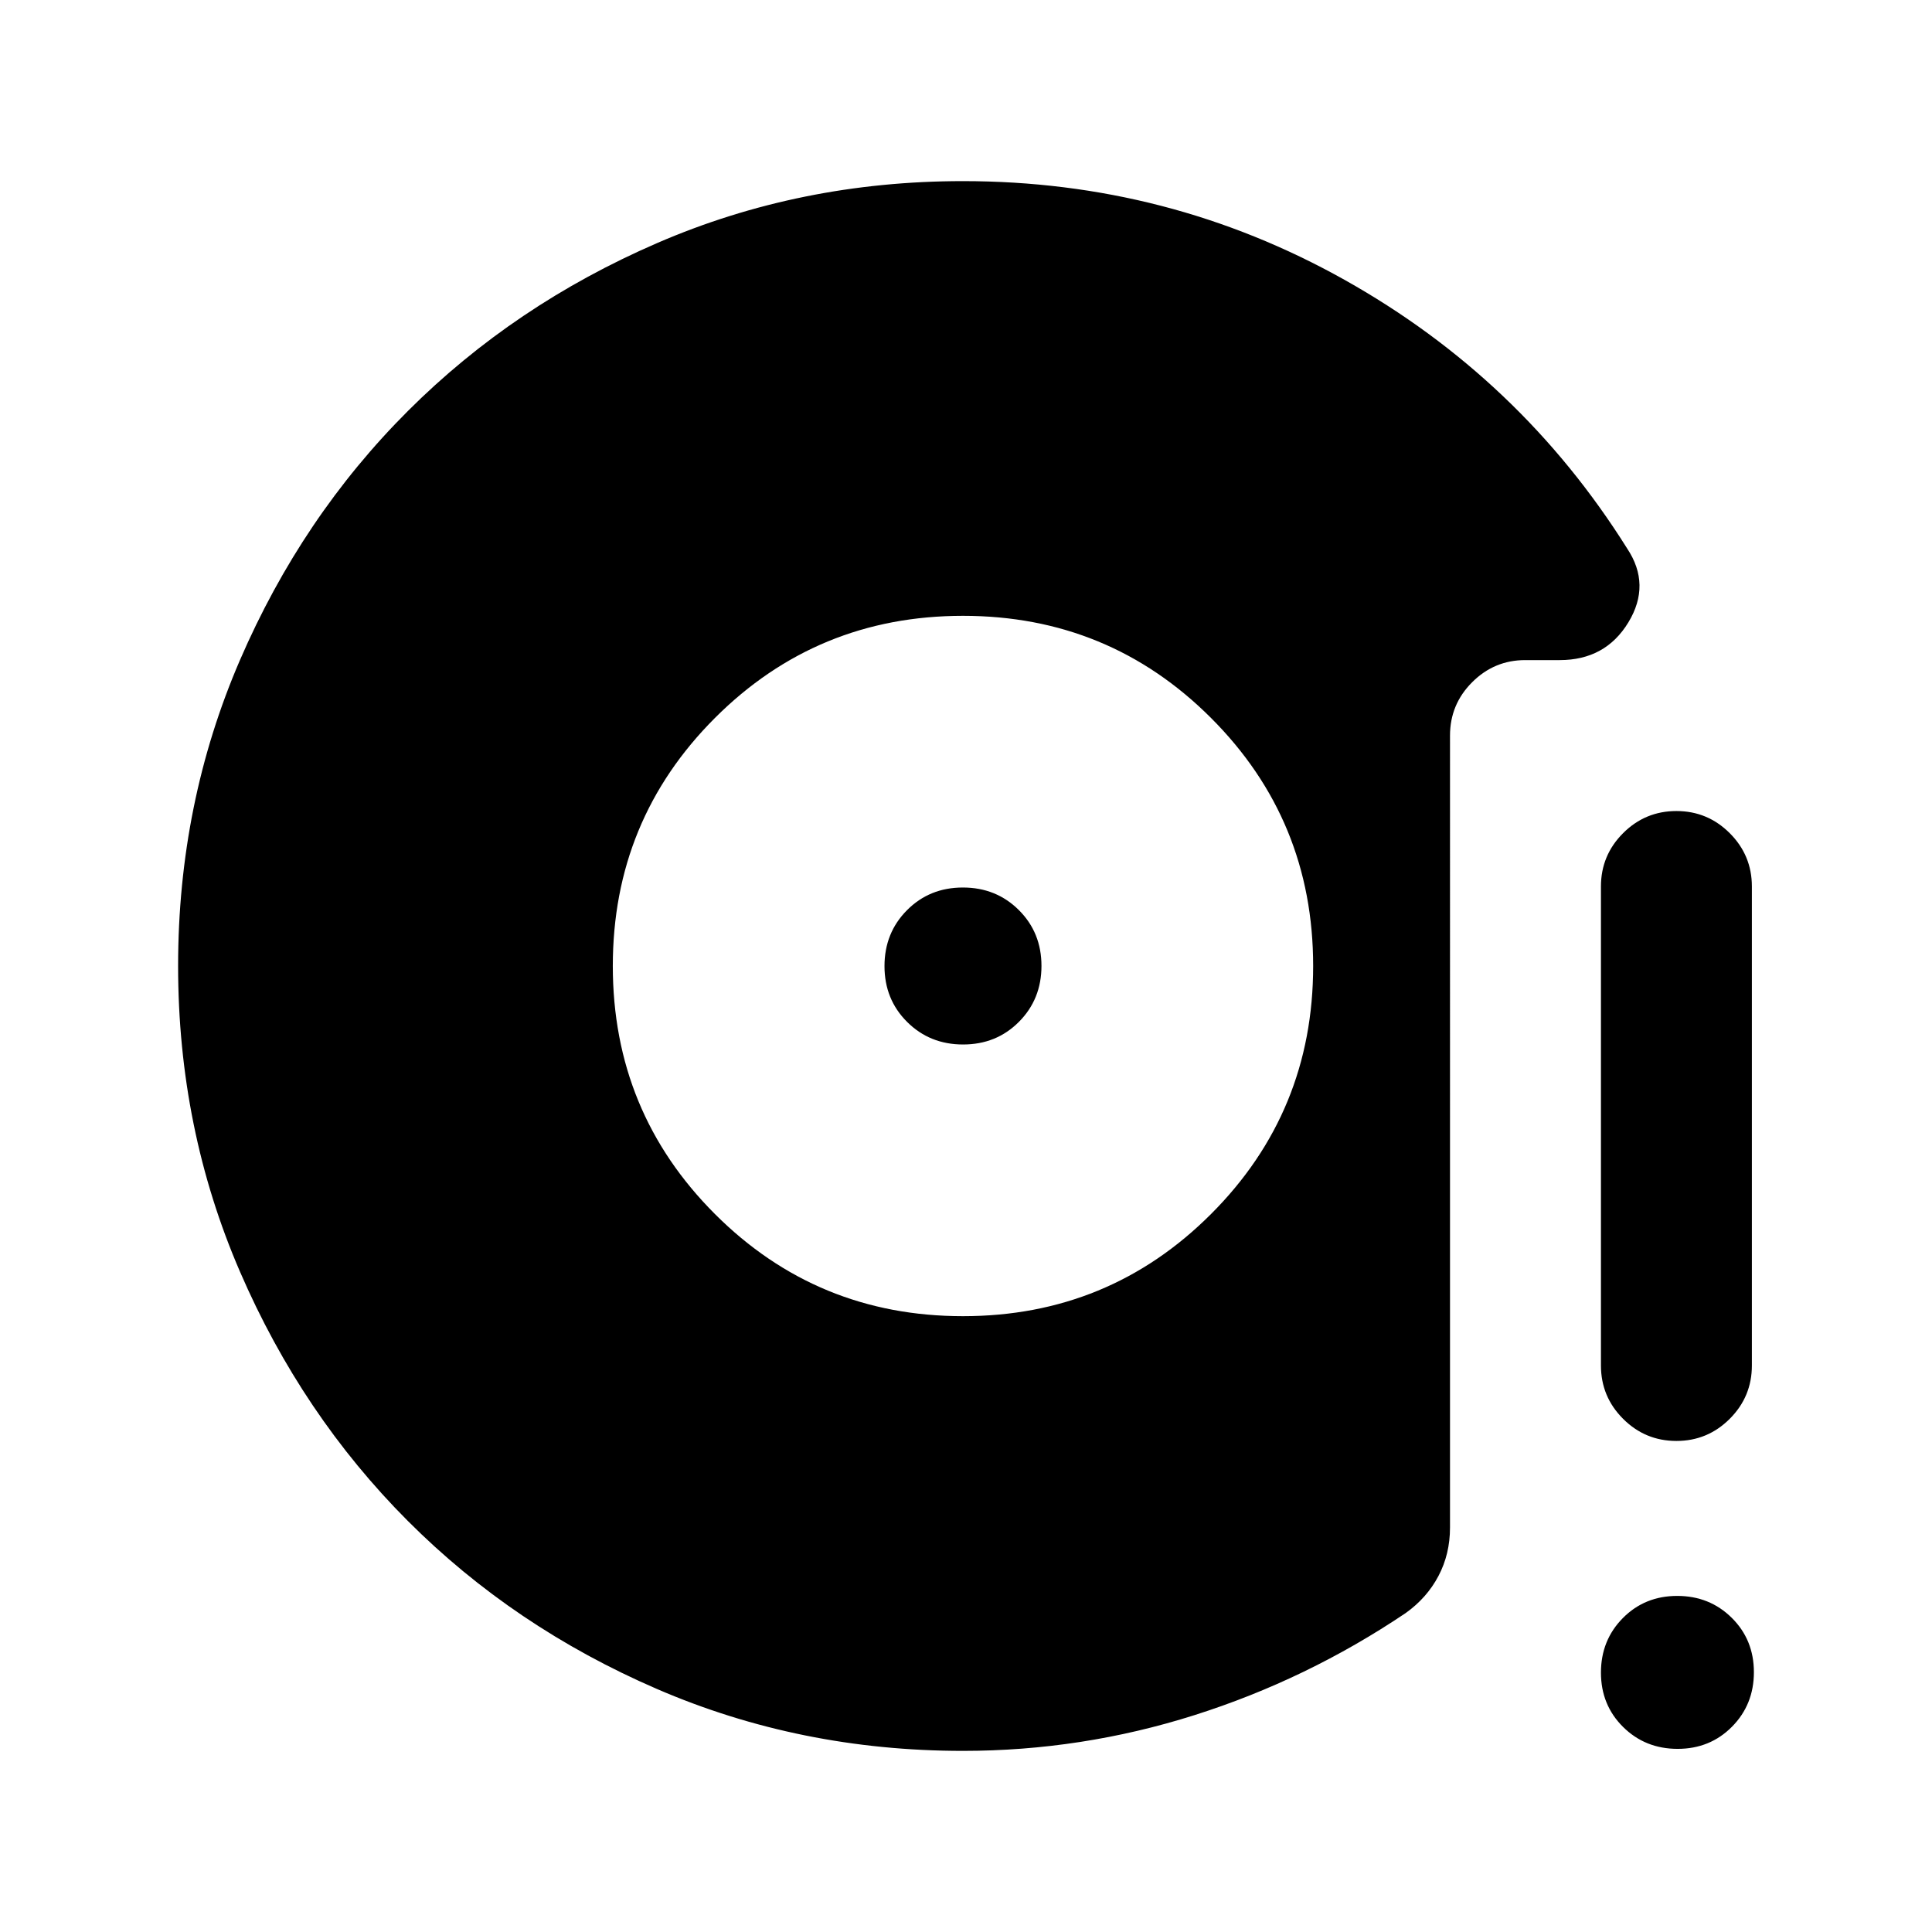 <svg xmlns="http://www.w3.org/2000/svg" height="24" viewBox="0 -960 960 960" width="24"><path d="M478.5-306q72.5 0 123.25-50.75T652.5-480q0-72.5-50.75-123.25T478.5-654q-72.5 0-123.25 50.75T304.5-480q0 72.5 50.75 123.25T478.5-306Zm.05-135q-16.55 0-27.8-11.2-11.25-11.19-11.25-27.75 0-16.55 11.2-27.8Q461.89-519 478.45-519q16.55 0 27.8 11.2 11.25 11.19 11.25 27.75 0 16.55-11.2 27.8Q495.11-441 478.55-441ZM833-244q-15.5 0-26.5-11t-11-26.5v-238q0-15.5 11-26.5t26.5-11q15.5 0 26.5 11t11 26.5v238q0 15.5-11 26.5T833-244Zm.61 153q-16.11 0-27.11-10.89-11-10.9-11-27 0-16.11 10.89-27.11 10.9-11 27-11 16.11 0 27.11 10.89 11 10.9 11 27 0 16.11-10.89 27.11-10.9 11-27 11ZM478.5-90q-80.91 0-152.07-30.76-71.15-30.77-123.79-83.5Q150-257 119.25-328.09 88.5-399.17 88.5-480q0-80.91 30.76-152.07 30.77-71.15 83.5-123.79 52.74-52.64 123.83-83.39Q397.67-870 478.5-870q102 0 189.5 49t140.5 133.5q12 18 .63 36.75Q797.75-632 775-632h-17.15q-15.35 0-26.35 11-11 11-11 26.5V-201q0 13.24-5.75 24.12T698.5-158.5q-49 33-105 50.75T478.5-90Z"/></svg>